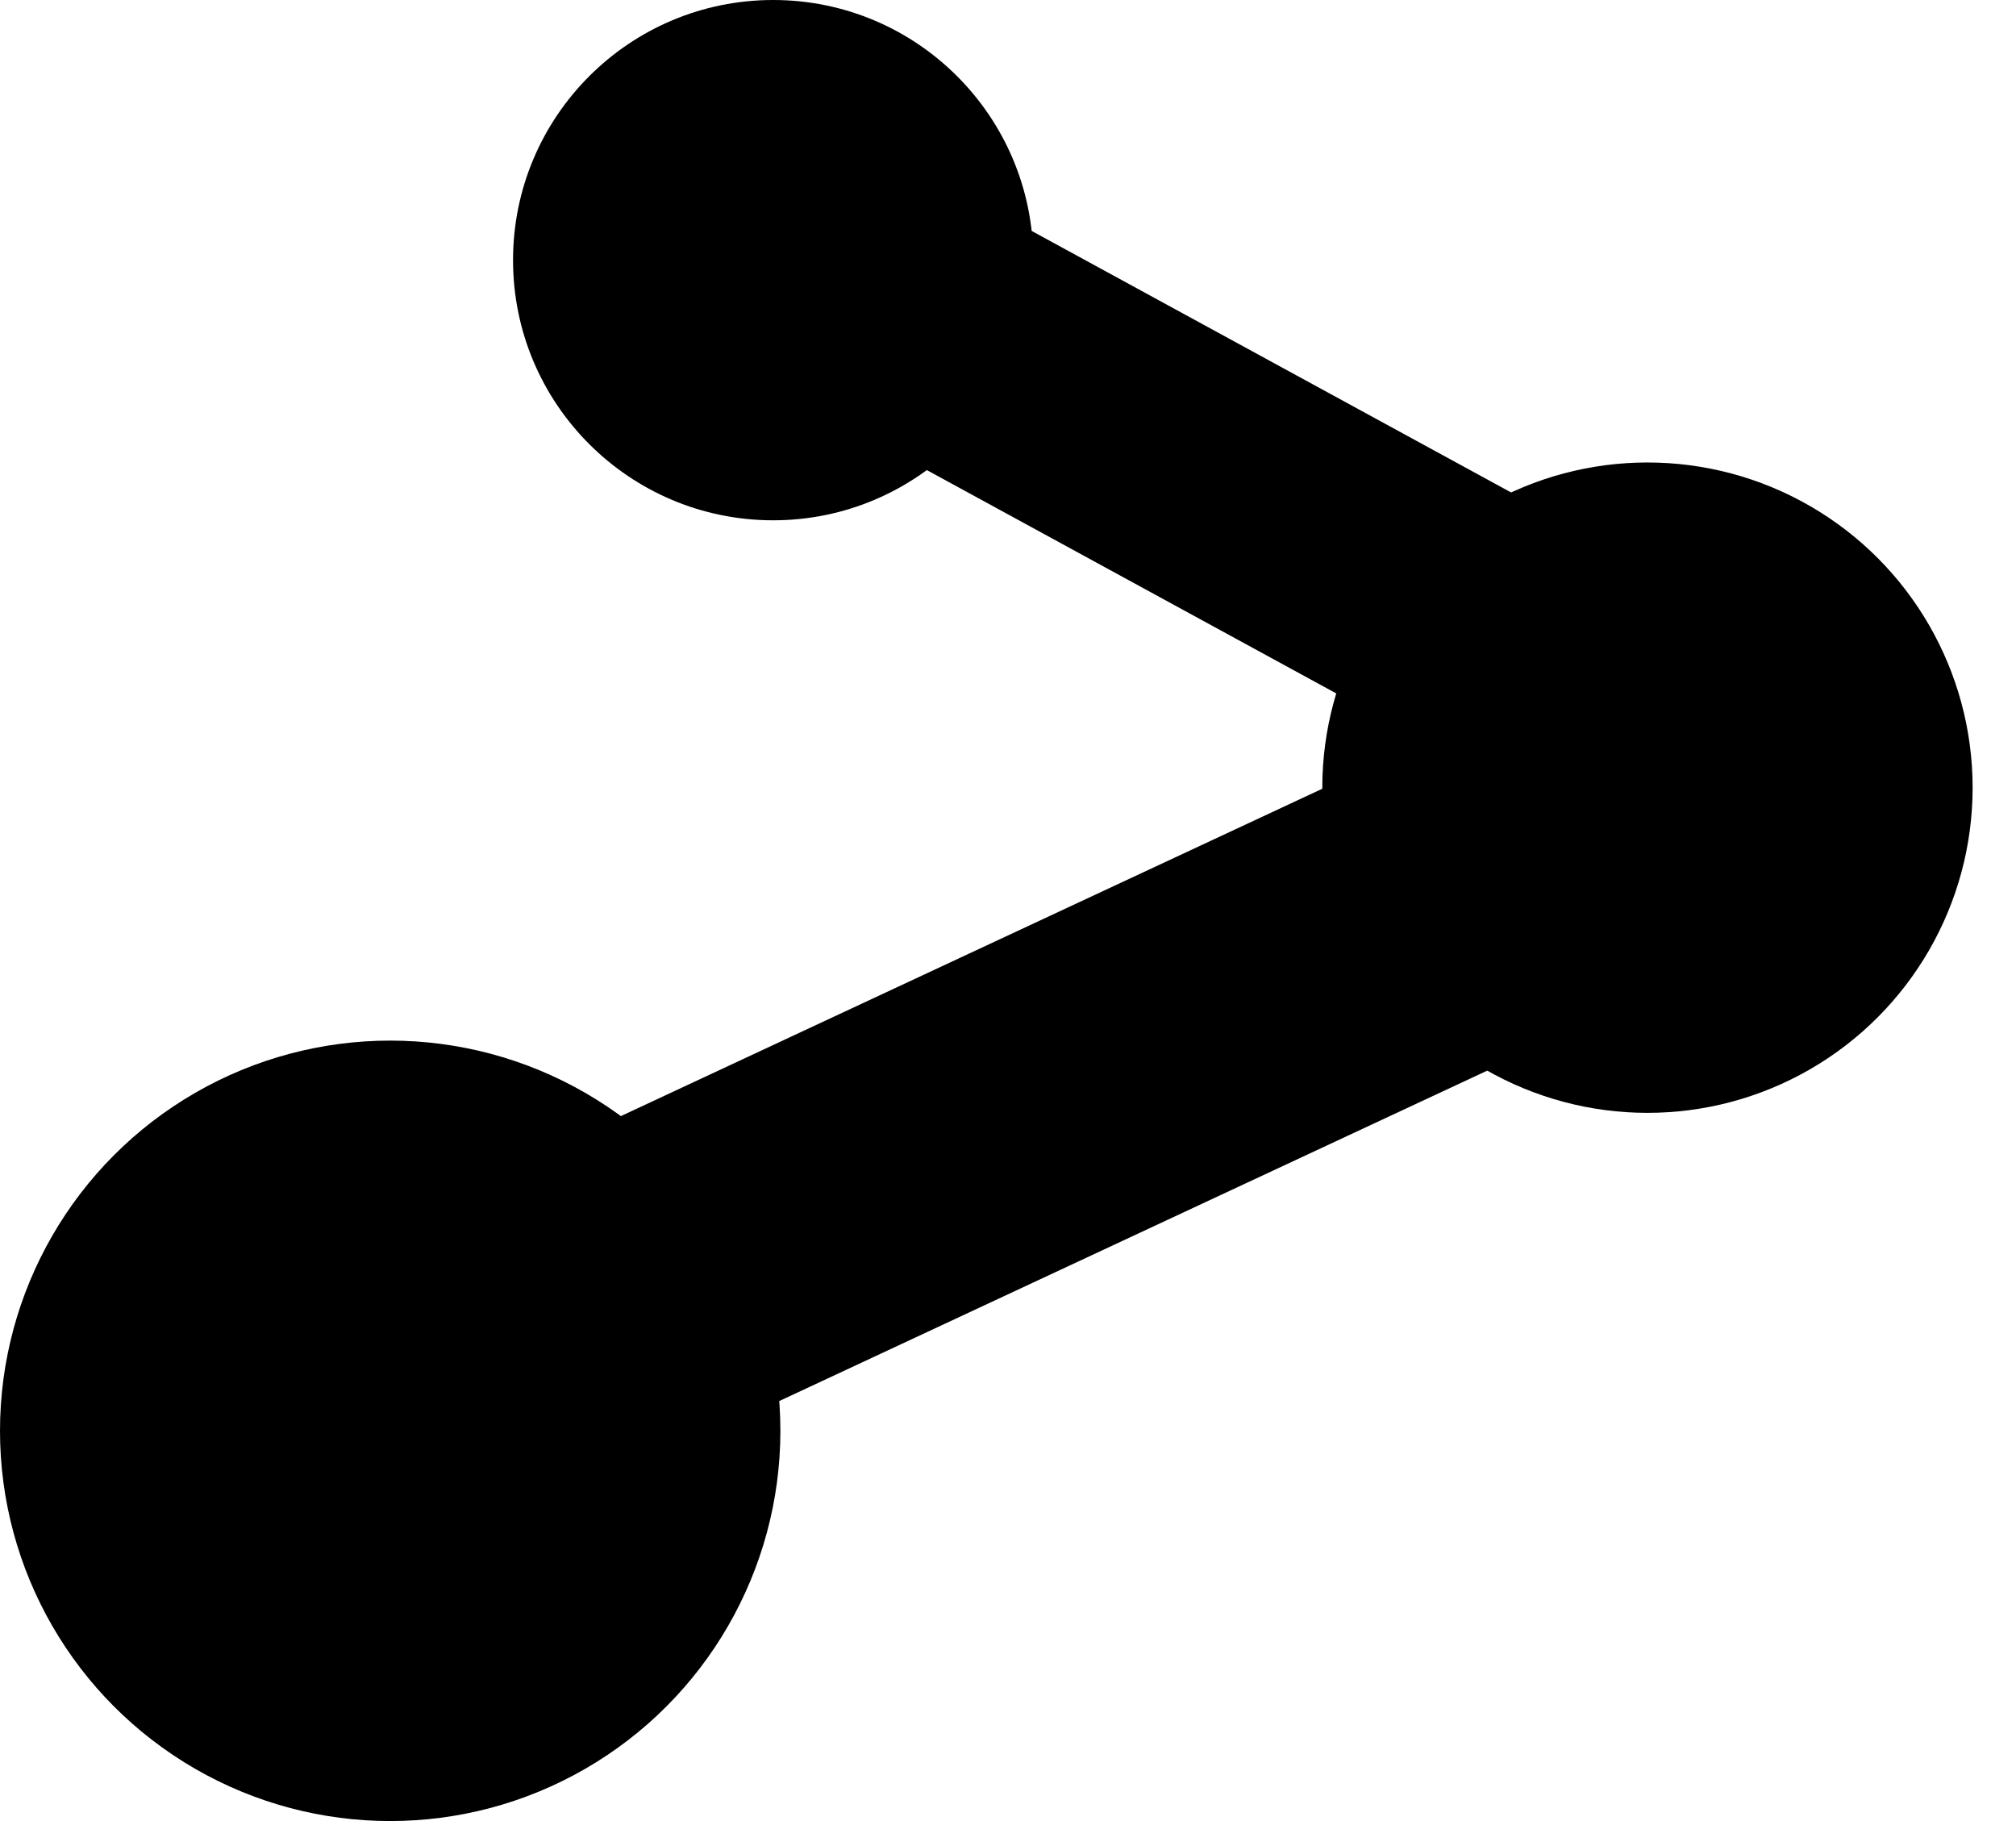 <svg width="31" height="28" viewBox="0 0 31 28" fill="none" xmlns="http://www.w3.org/2000/svg">
<line x1="9.943" y1="19.735" x2="24.943" y2="12.735" stroke="black" stroke-width="5" stroke-linejoin="round"/>
<line x1="12.958" y1="4.244" x2="23.958" y2="10.244" stroke="black" stroke-width="4" stroke-linejoin="round"/>
<circle cx="11.889" cy="4" r="4" fill="black"/>
<circle cx="25.333" cy="12.111" r="5" fill="black"/>
<circle cx="6" cy="22" r="6" fill="black"/>
</svg>
